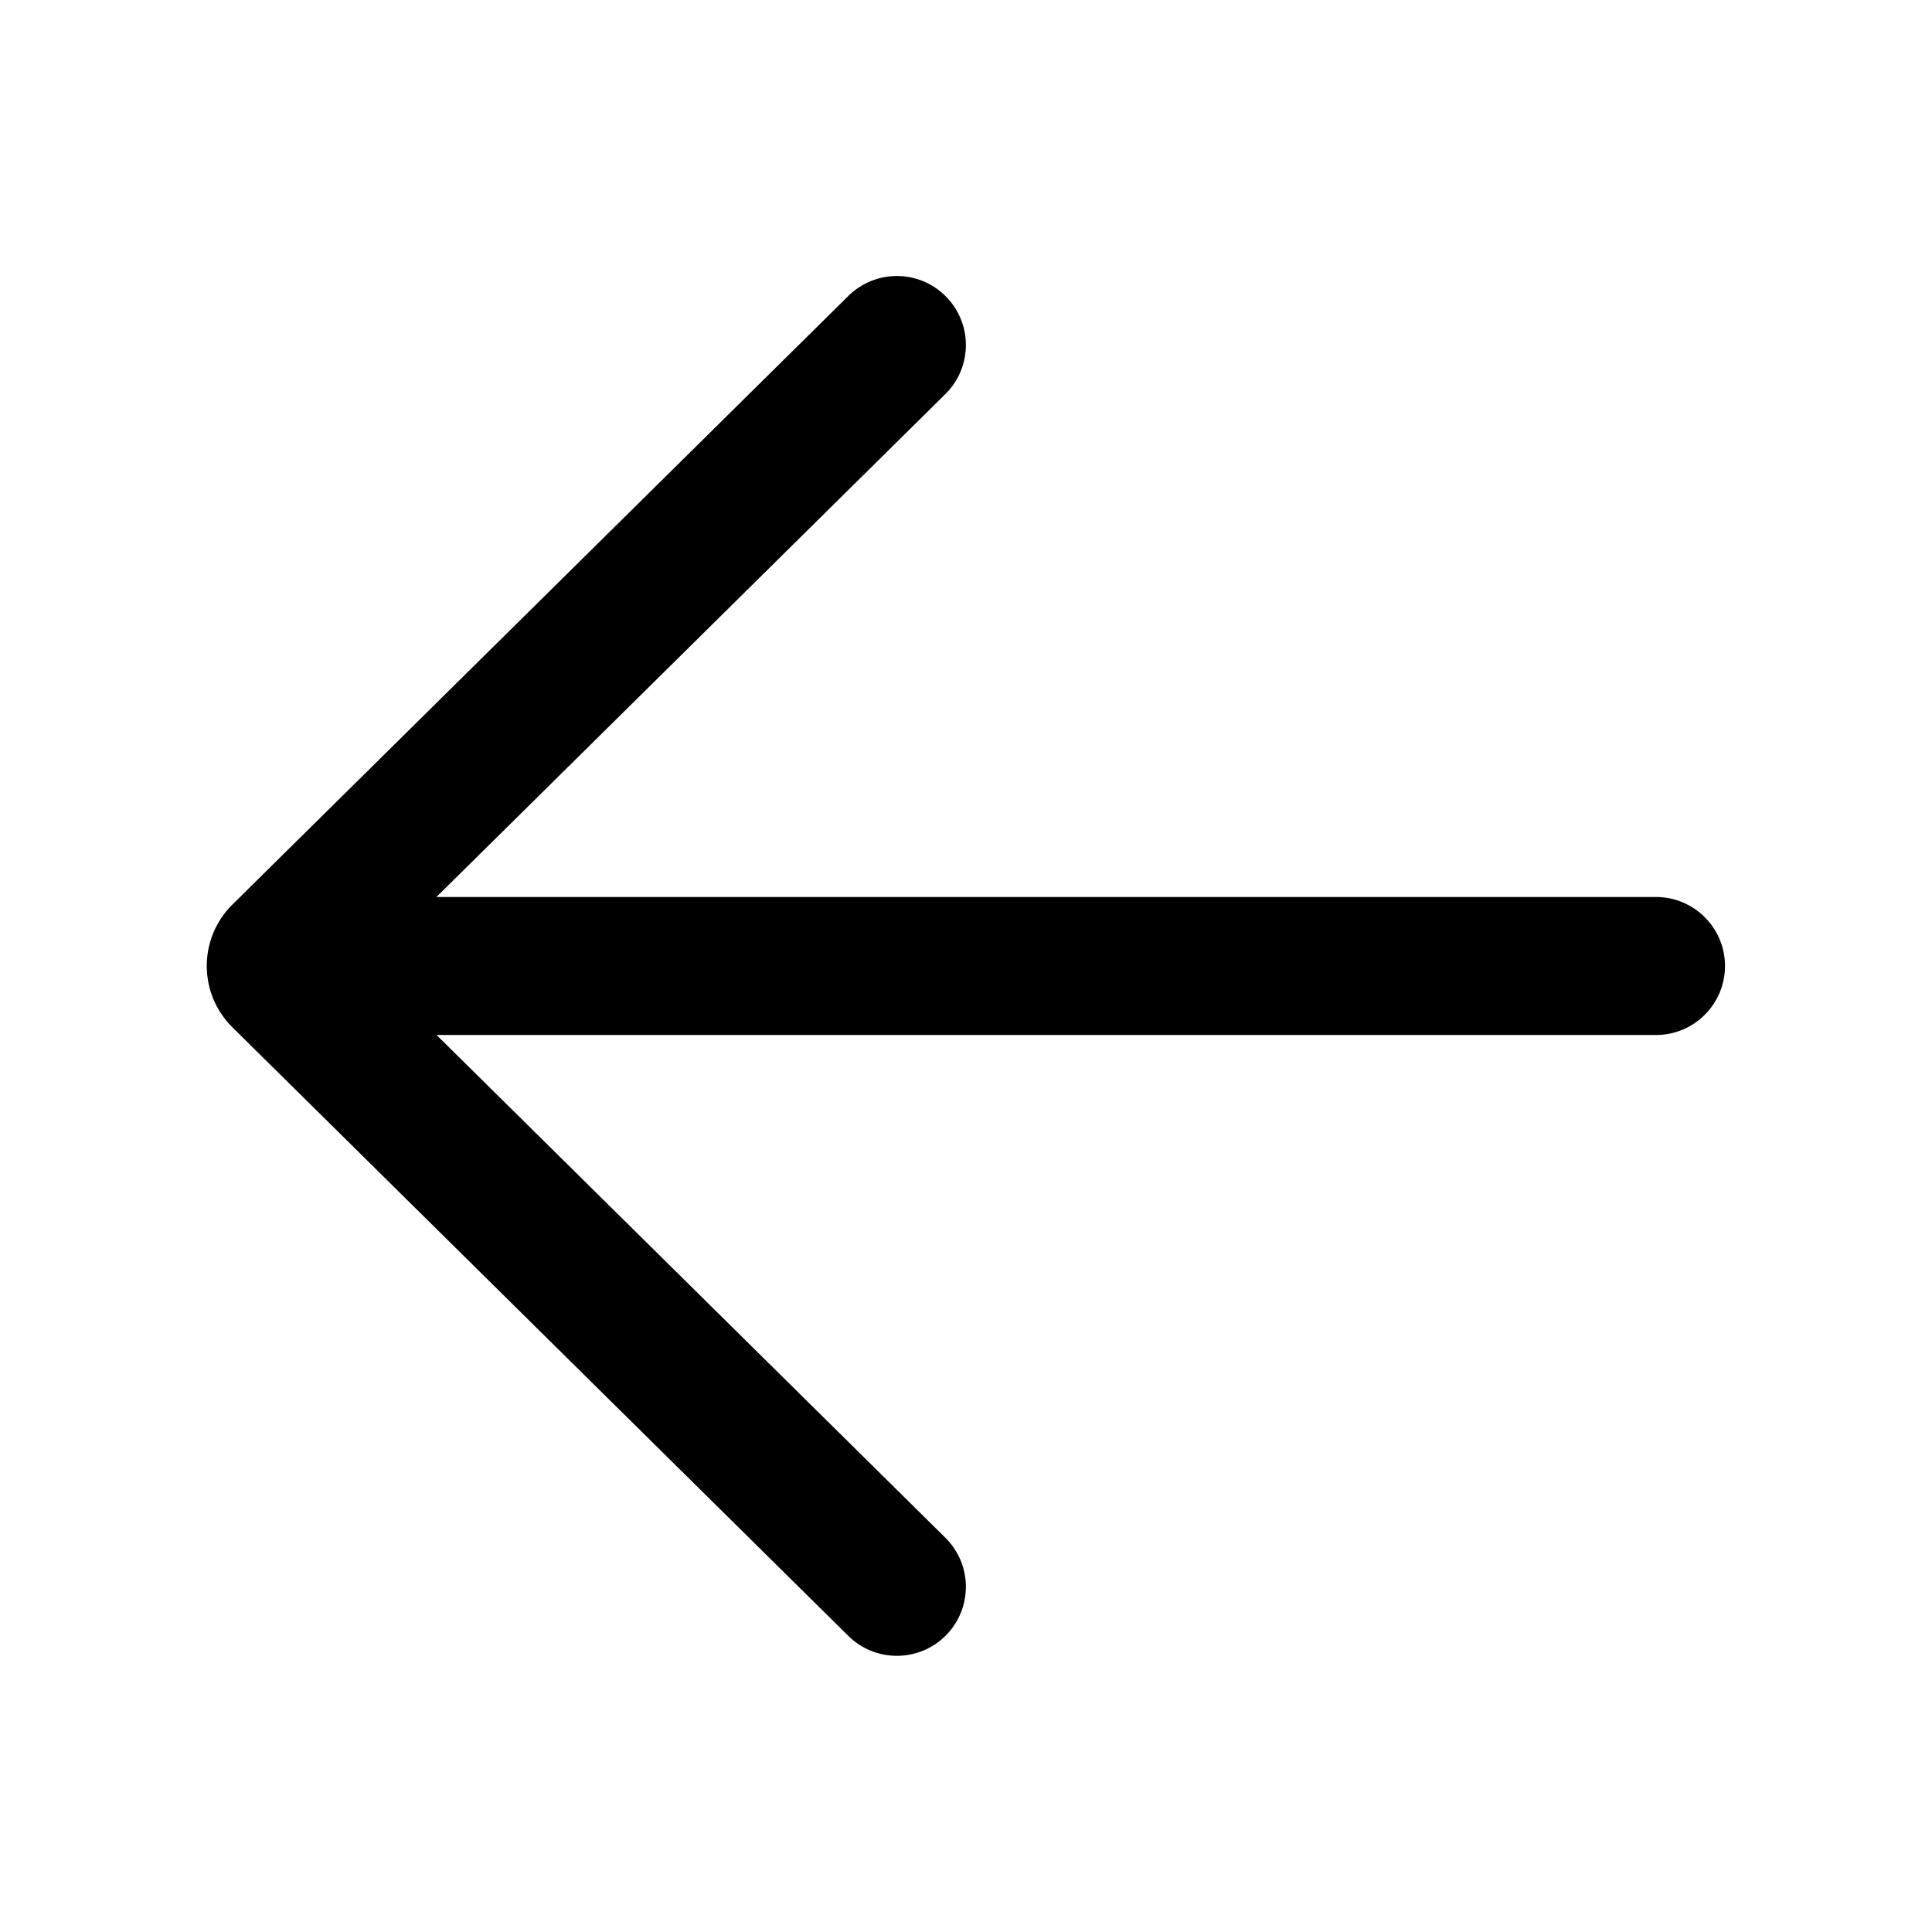 <svg width="28" height="28" viewBox="0 0 28 28" fill="none" xmlns="http://www.w3.org/2000/svg">
<path d="M12.295 4.289C12.688 3.901 13.321 3.904 13.709 4.297C14.098 4.69 14.094 5.323 13.701 5.711L6.325 13H24C24.552 13 25 13.448 25 14C25 14.552 24.552 15 24 15H6.327L13.701 22.286C14.094 22.675 14.098 23.308 13.709 23.701C13.321 24.093 12.688 24.097 12.295 23.709L3.368 14.888C2.873 14.399 2.873 13.599 3.368 13.11L12.295 4.289Z" fill="black"/>
</svg>
